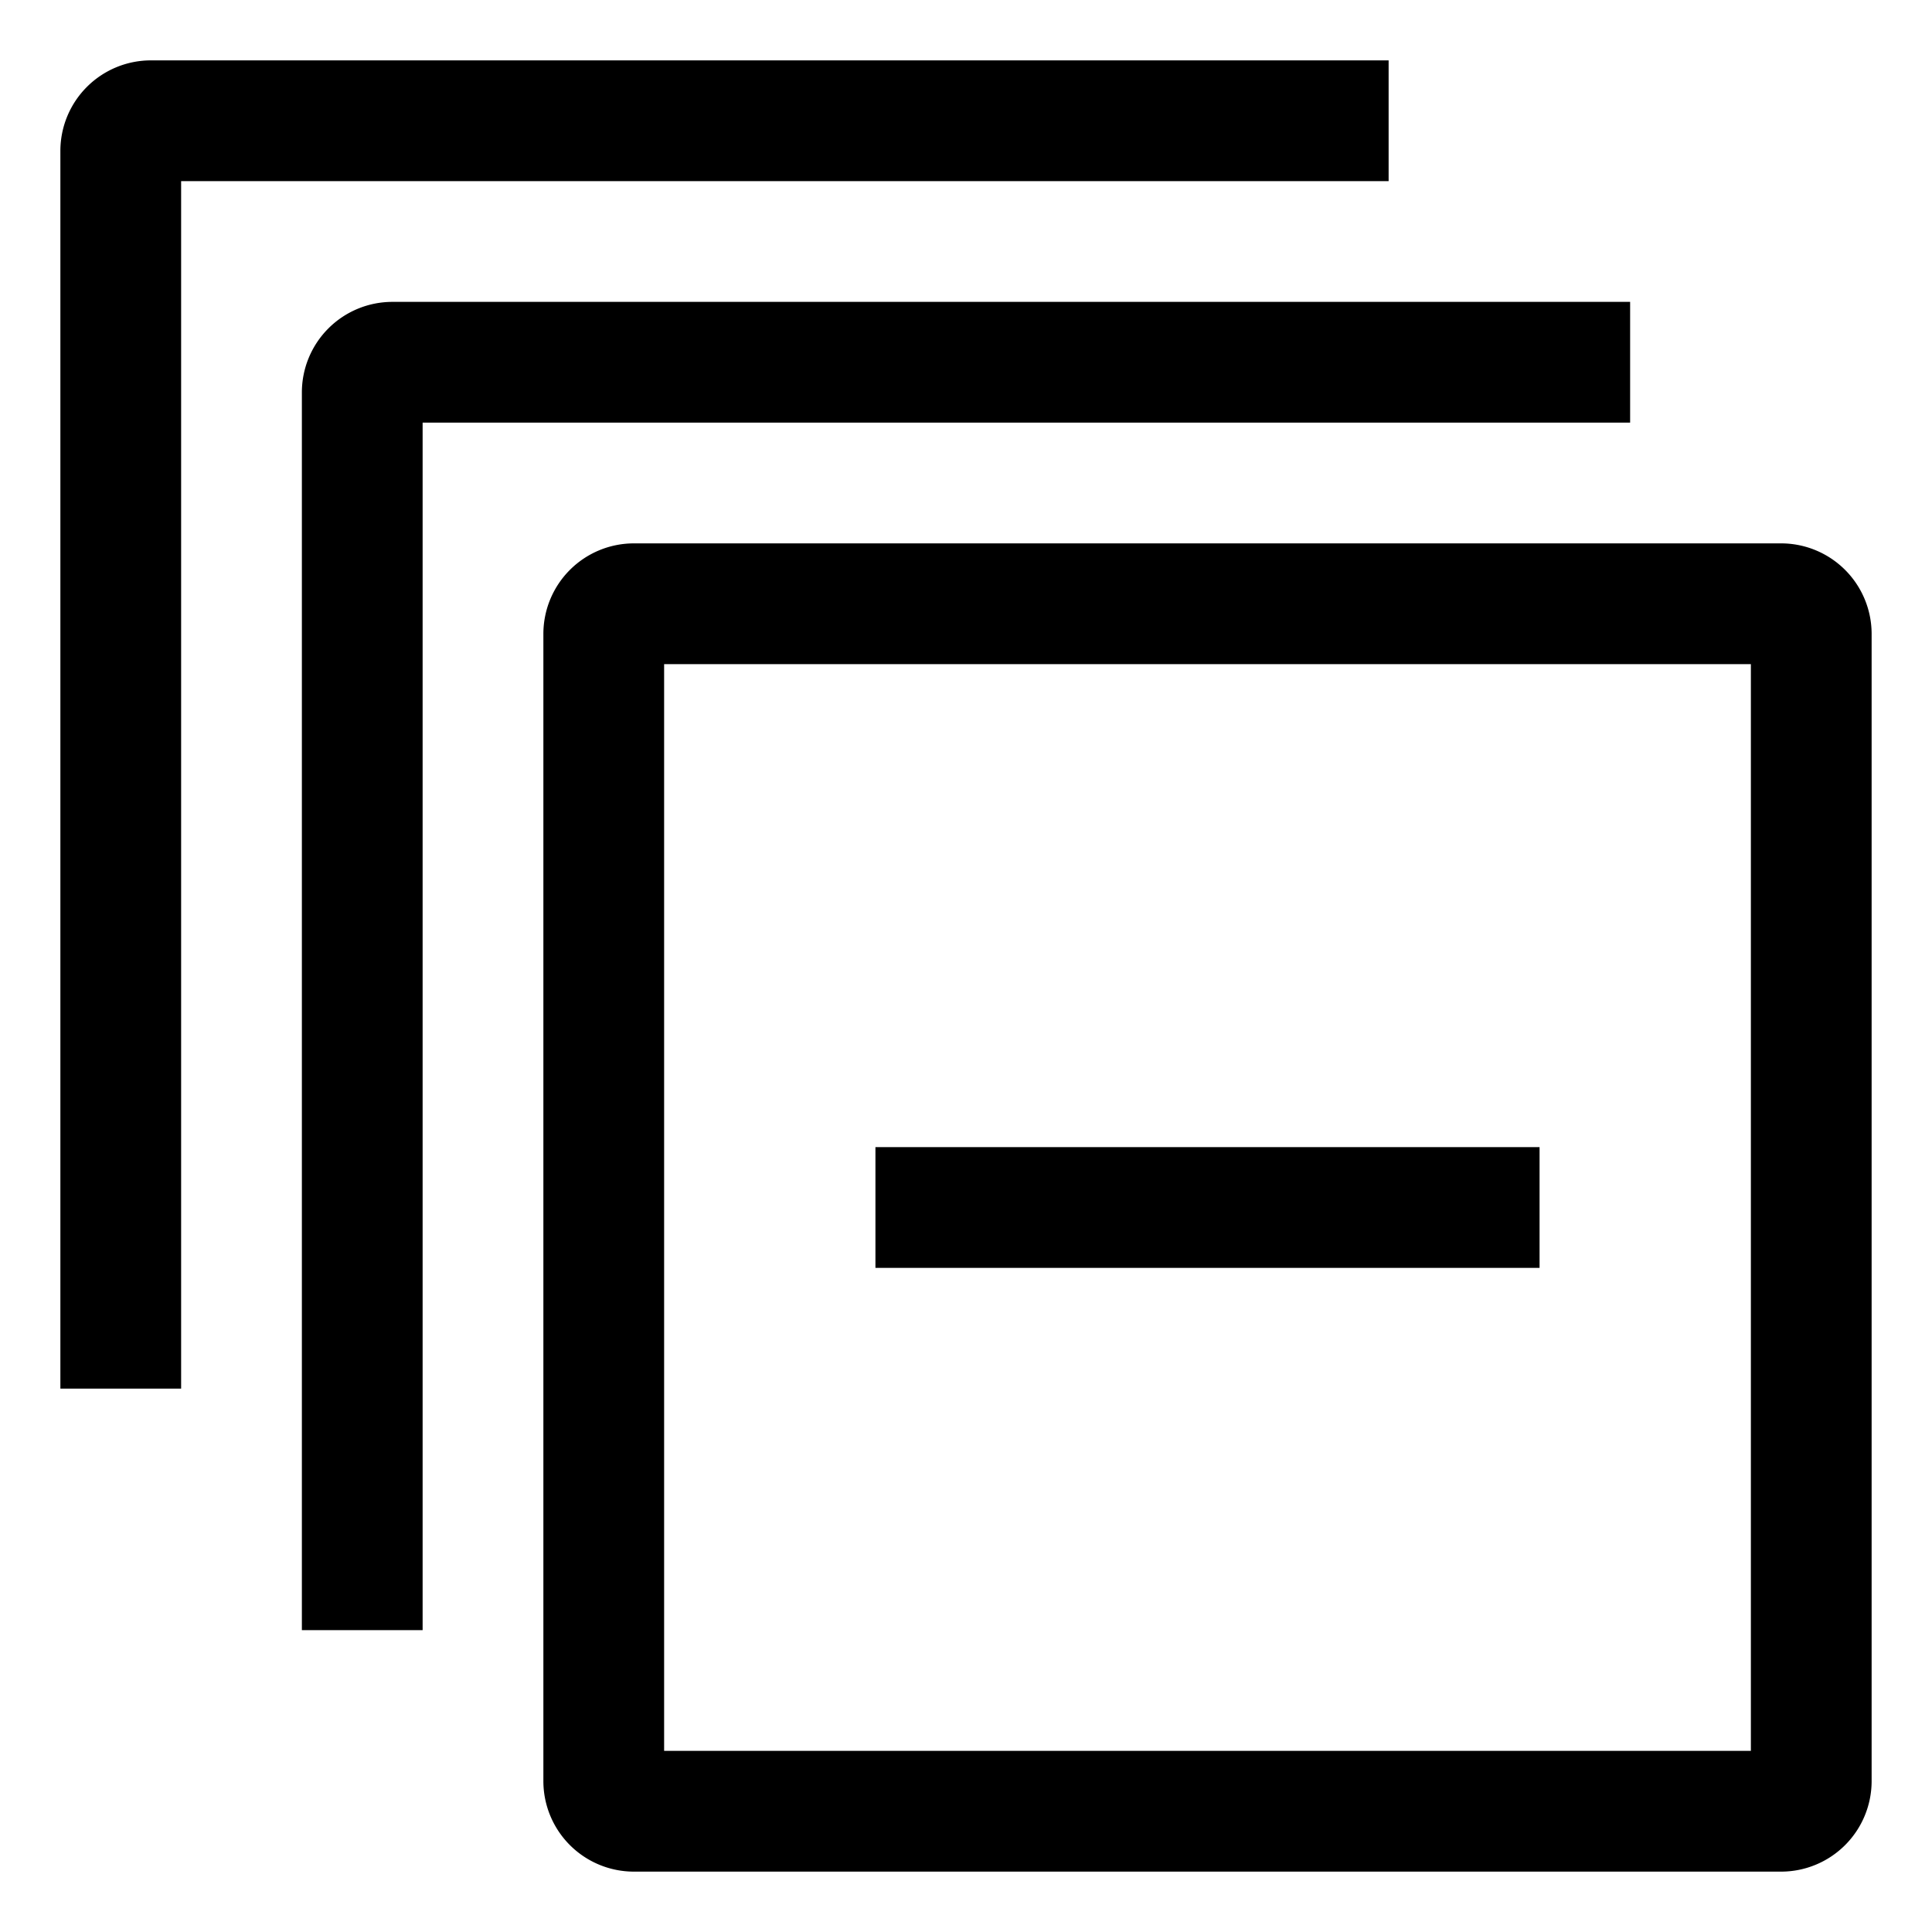 <svg xmlns="http://www.w3.org/2000/svg" id="export" viewBox="0 0 512 512">
  <defs>
    <style>
      .cls-1{fill:currentColor}
    </style>
  </defs>
  <path d="M368,48V16H40A24,24,0,0,0,16,40V368H48V48H368Z" class="cls-1"/>
  <path d="M400,112h32V80H104a24,24,0,0,0-24,24V432h32V112H400Z" class="cls-1"/>
  <path d="M472,144H168a24,24,0,0,0-24,24V472a24,24,0,0,0,24,24H472a24,24,0,0,0,24-24V168A24,24,0,0,0,472,144Zm-8,320H176V176H464Z" class="cls-1"/>
  <polygon points="408 336 408 304 232 304 232 336 336 336 408 336" class="cls-1"/>
</svg>
